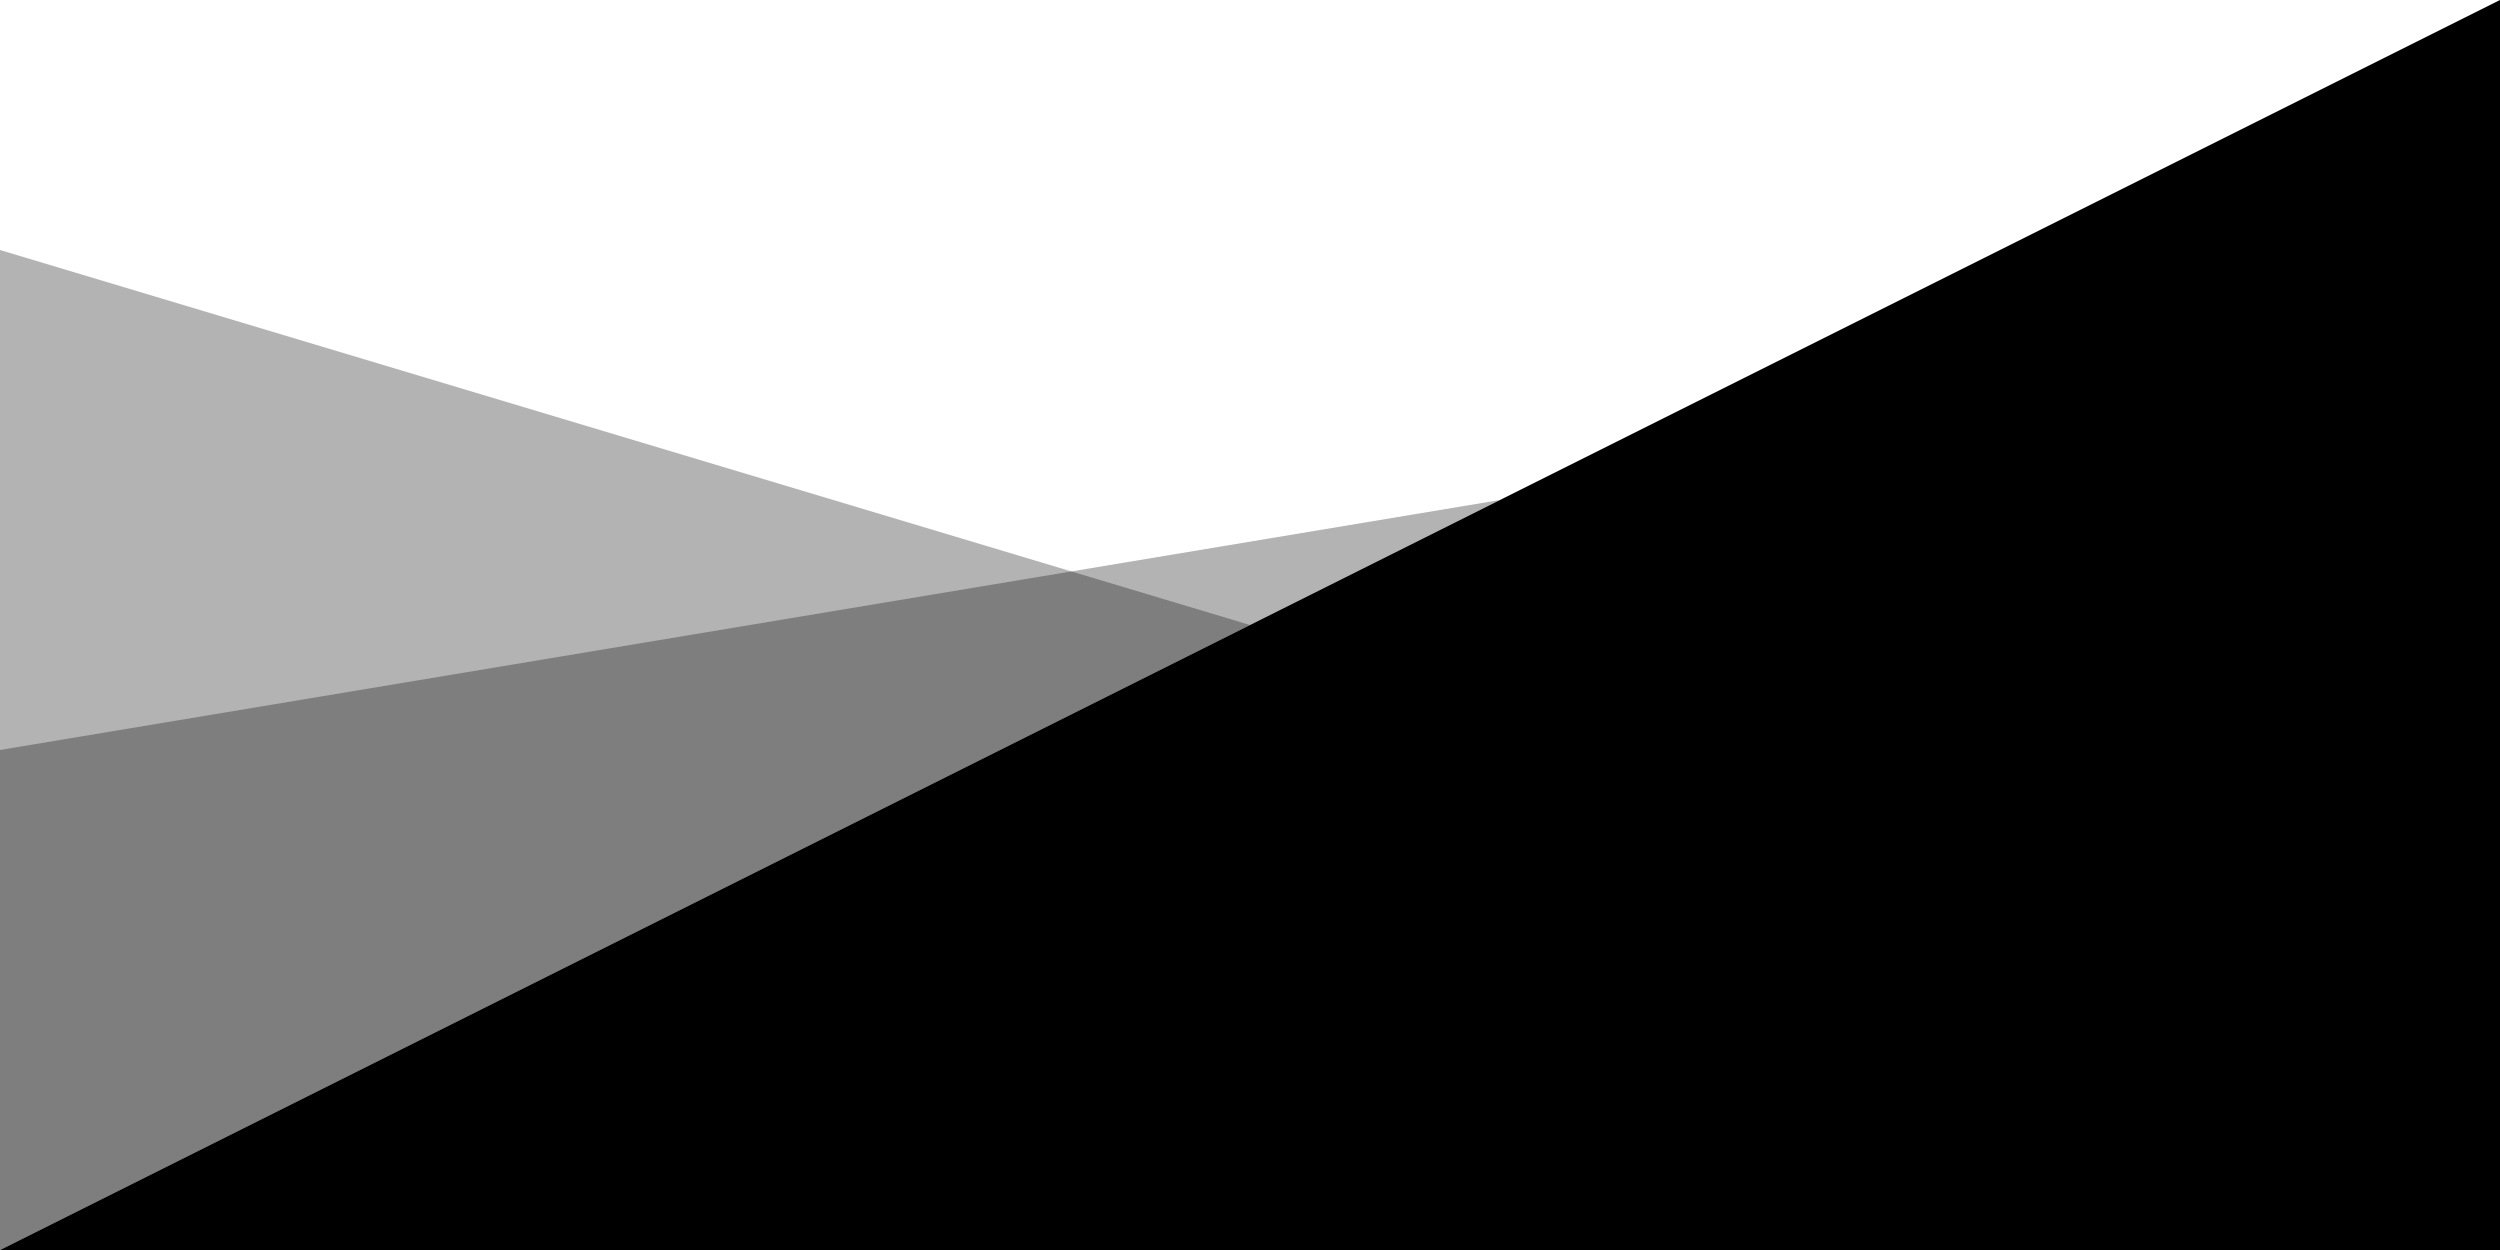 <svg xmlns="http://www.w3.org/2000/svg" x="0" y="0" viewBox="0 0 200 100" xml:space="preserve"><path opacity=".3" d="M0 20v80l100-50L0 20z"/><path opacity=".3" d="M0 60v40l120-60L0 60z"/><path d="M0 100h200V0L0 100z"/></svg>
